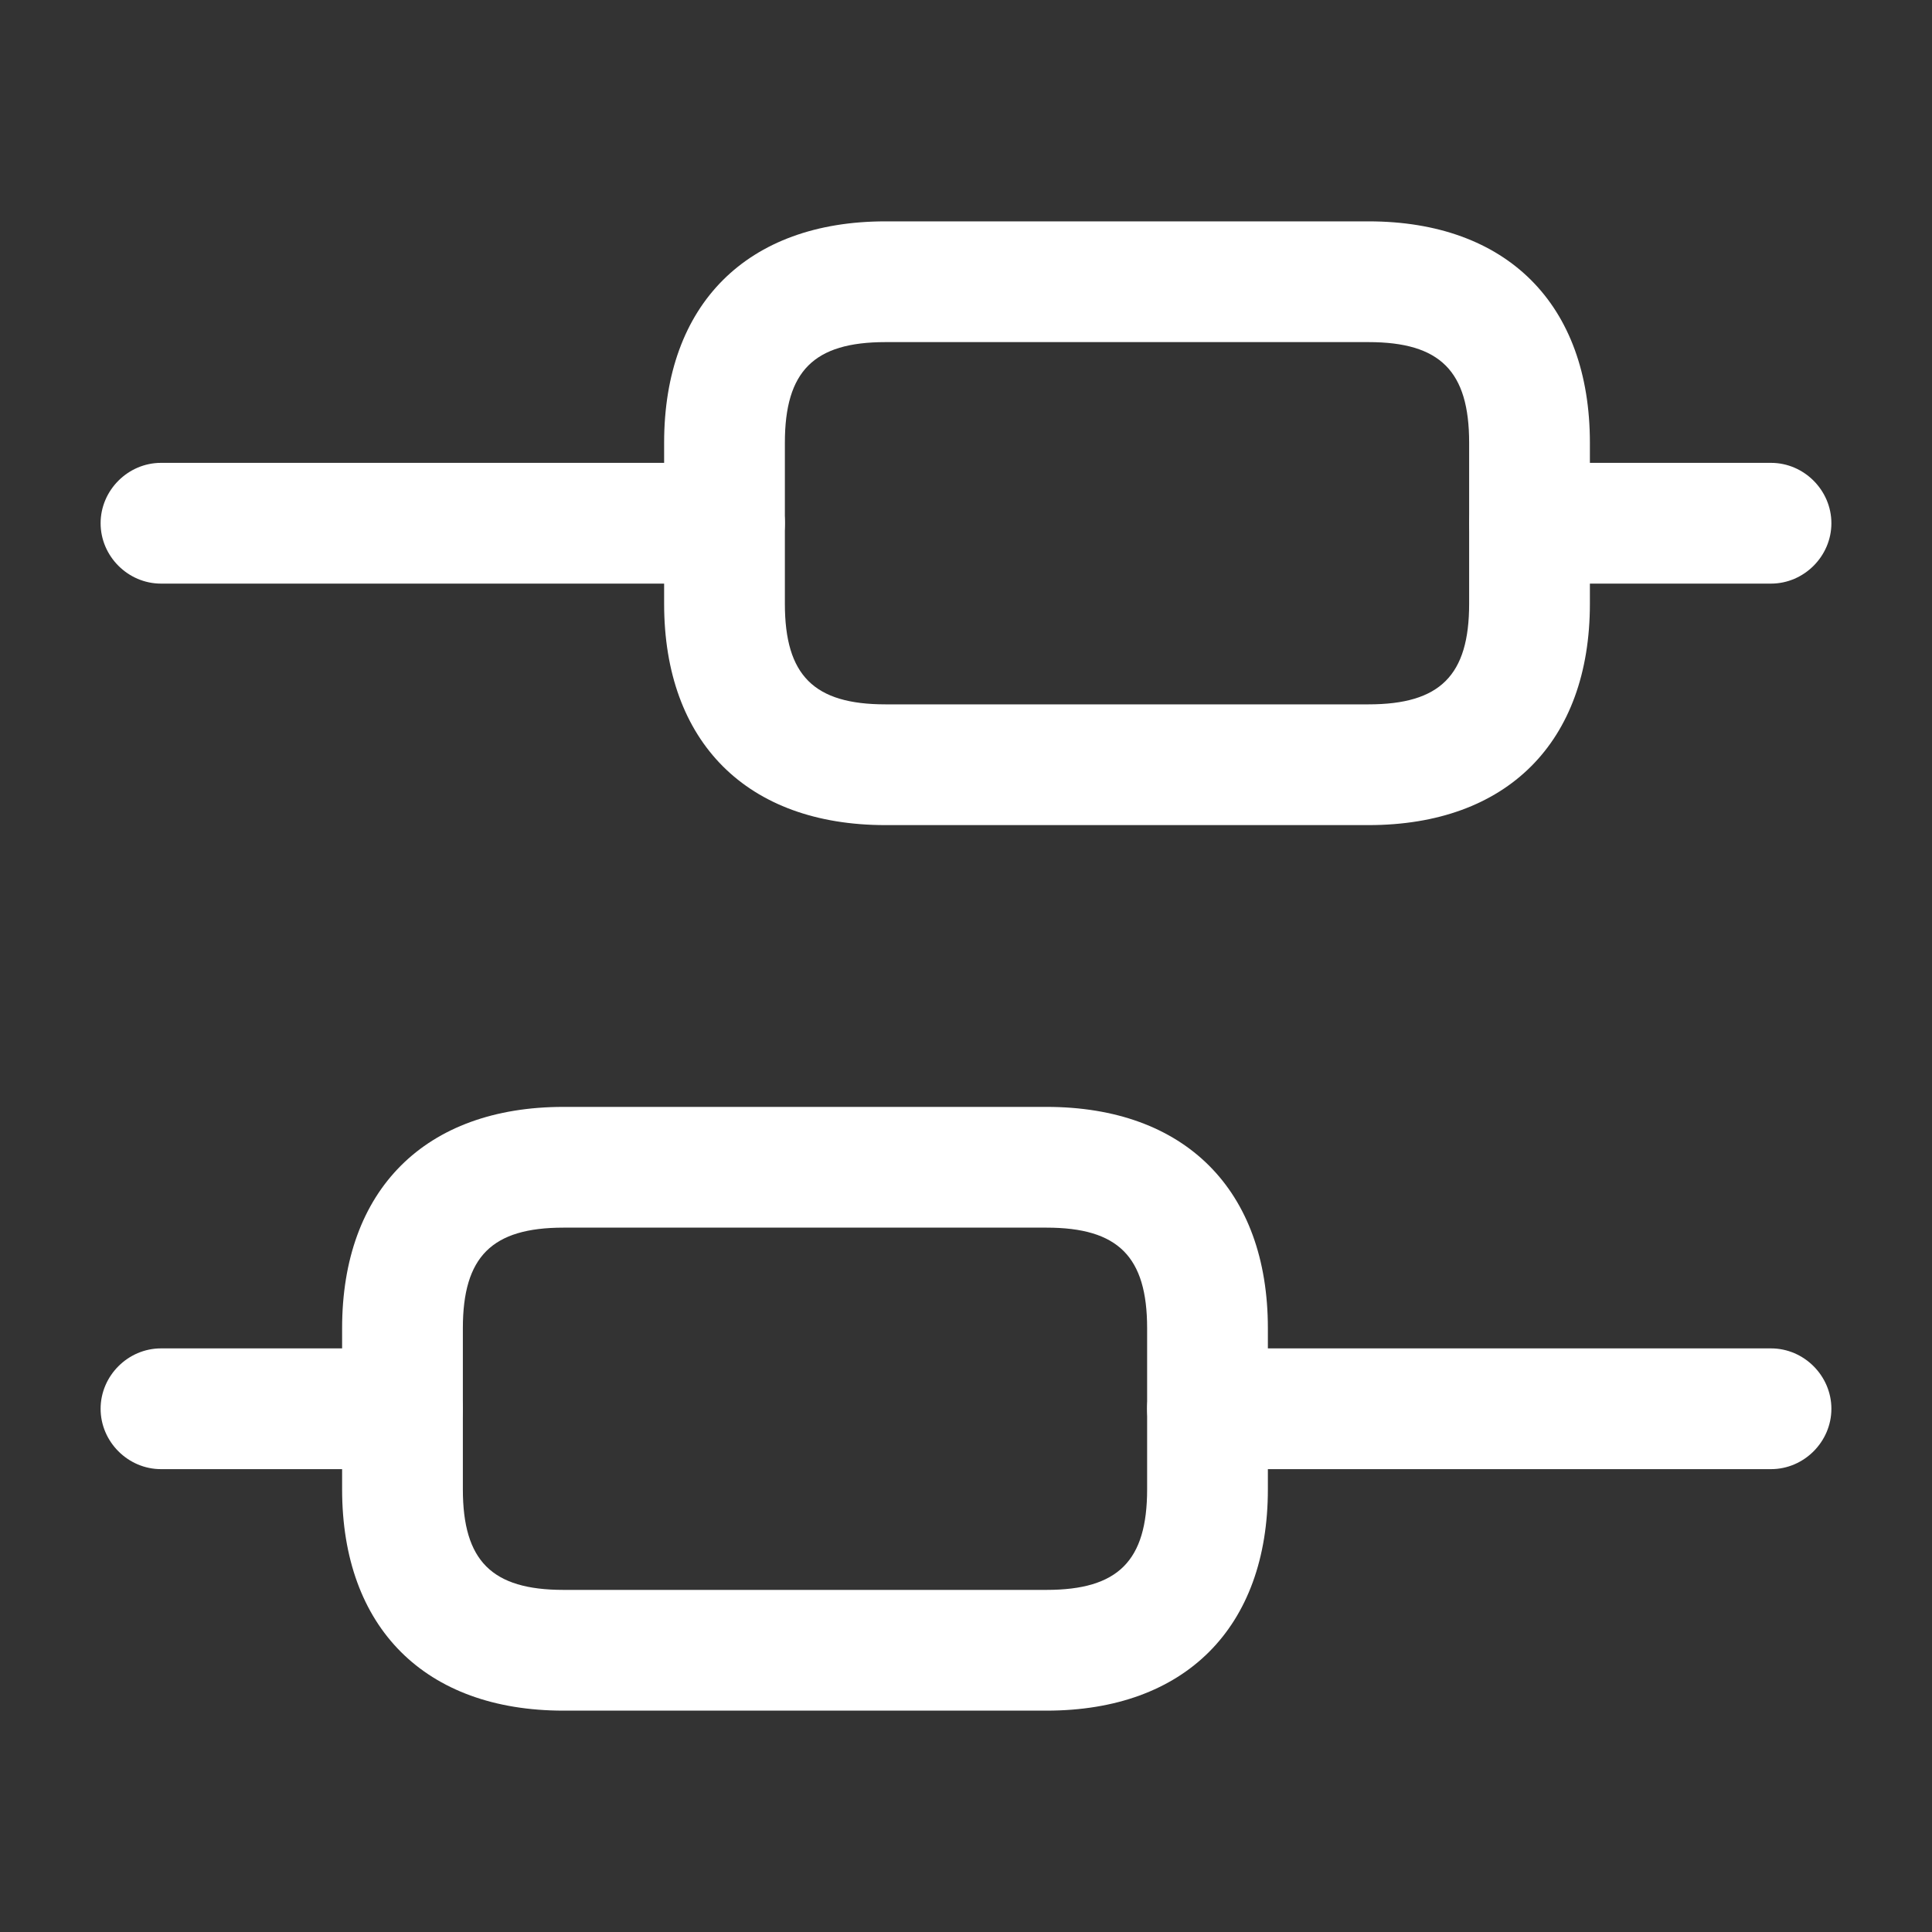 <svg width="40" height="40" viewBox="0 0 40 40" fill="none" xmlns="http://www.w3.org/2000/svg">
<rect x="0" y="0" width="40" height="40" fill="#333333" stroke="none"/>
<path d="M36.667 30.417H25C24.317 30.417 23.75 29.85 23.75 29.167C23.75 28.484 24.317 27.917 25 27.917H36.667C37.35 27.917 37.917 28.484 37.917 29.167C37.917 29.85 37.35 30.417 36.667 30.417Z" fill="white"/>
<path d="M8.333 30.417H3.333C2.65 30.417 2.083 29.85 2.083 29.167C2.083 28.484 2.65 27.917 3.333 27.917H8.333C9.017 27.917 9.583 28.484 9.583 29.167C9.583 29.85 9.017 30.417 8.333 30.417Z" fill="white"/>
<path d="M36.667 12.083H31.667C30.983 12.083 30.417 11.516 30.417 10.833C30.417 10.15 30.983 9.583 31.667 9.583H36.667C37.35 9.583 37.917 10.15 37.917 10.833C37.917 11.516 37.35 12.083 36.667 12.083Z" fill="white"/>
<path d="M15 12.083H3.333C2.65 12.083 2.083 11.516 2.083 10.833C2.083 10.15 2.65 9.583 3.333 9.583H15C15.683 9.583 16.25 10.15 16.25 10.833C16.25 11.516 15.683 12.083 15 12.083Z" fill="white"/>
<path d="M21.667 35.417H11.667C8.8 35.417 7.083 33.7 7.083 30.834V27.5C7.083 24.634 8.8 22.917 11.667 22.917H21.667C24.533 22.917 26.25 24.634 26.25 27.5V30.834C26.25 33.7 24.533 35.417 21.667 35.417ZM11.667 25.417C10.183 25.417 9.583 26.017 9.583 27.5V30.834C9.583 32.317 10.183 32.917 11.667 32.917H21.667C23.15 32.917 23.75 32.317 23.75 30.834V27.5C23.75 26.017 23.15 25.417 21.667 25.417H11.667Z" fill="white"/>
<path d="M28.333 17.083H18.333C15.467 17.083 13.75 15.366 13.75 12.5V9.166C13.75 6.3 15.467 4.583 18.333 4.583H28.333C31.2 4.583 32.917 6.3 32.917 9.166V12.5C32.917 15.366 31.2 17.083 28.333 17.083ZM18.333 7.083C16.85 7.083 16.25 7.683 16.25 9.166V12.5C16.25 13.983 16.85 14.583 18.333 14.583H28.333C29.817 14.583 30.417 13.983 30.417 12.5V9.166C30.417 7.683 29.817 7.083 28.333 7.083H18.333Z" fill="white"/>
</svg>
